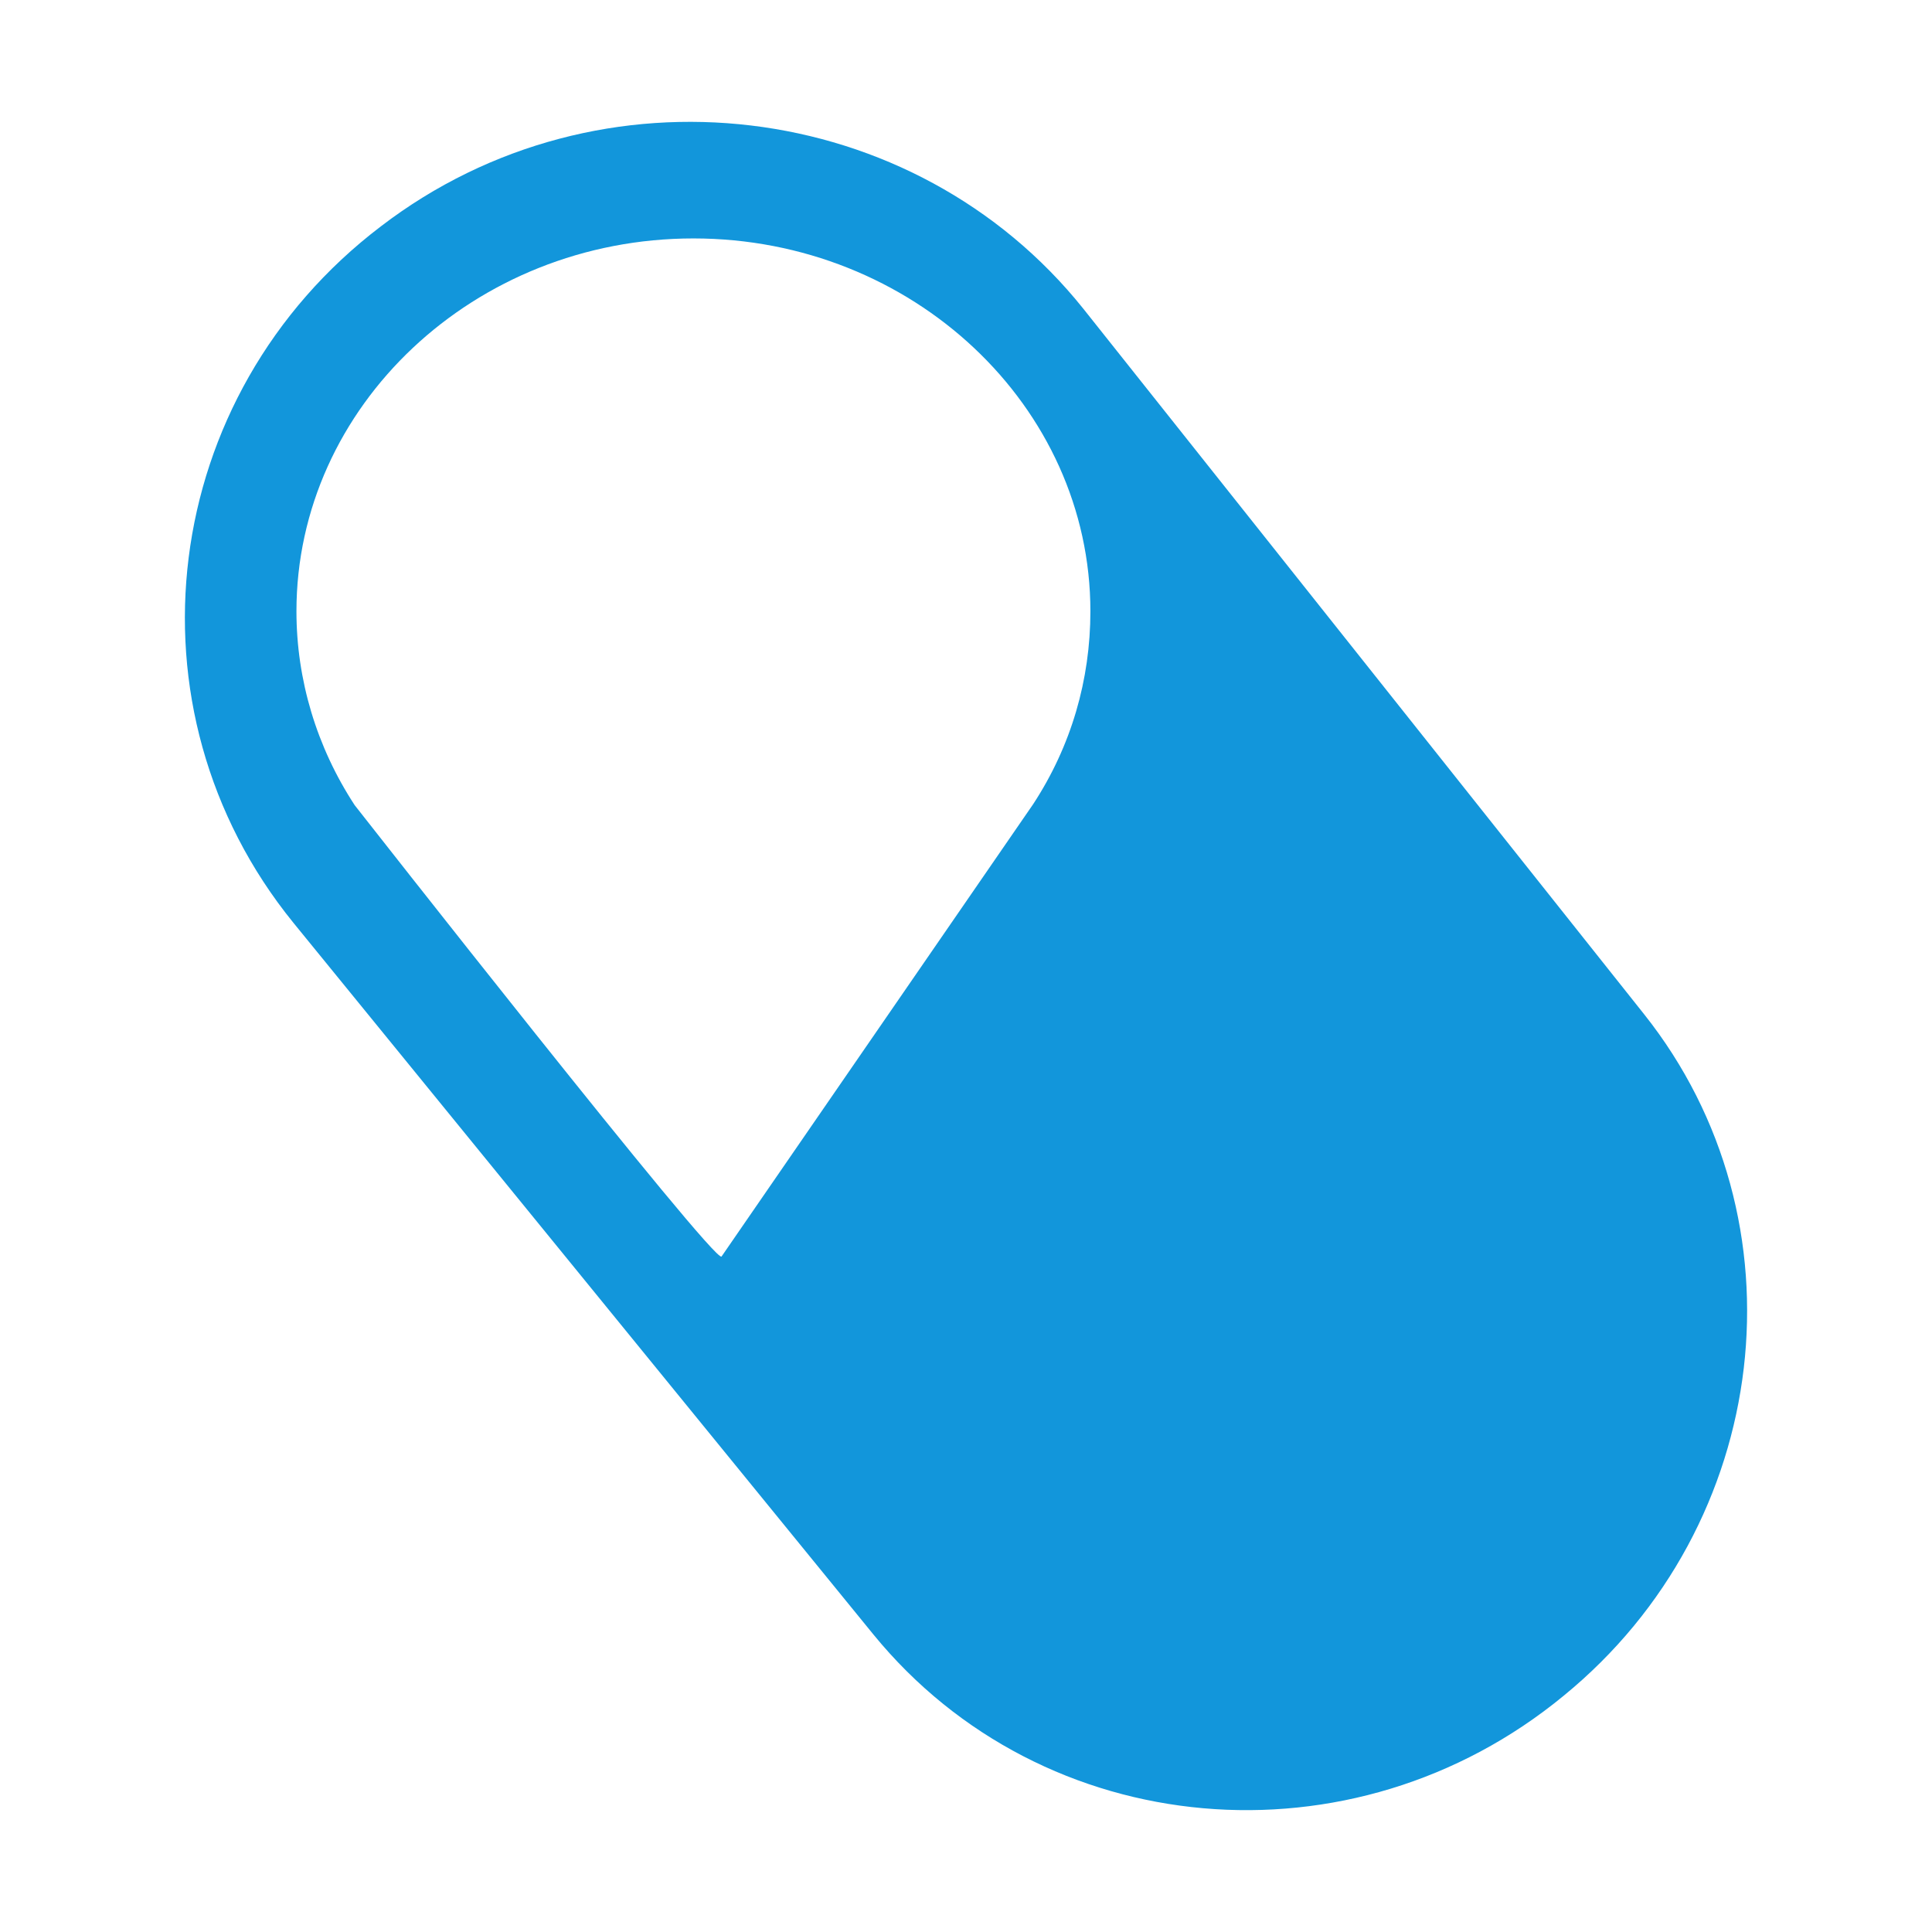 <?xml version="1.0" standalone="no"?><!DOCTYPE svg PUBLIC "-//W3C//DTD SVG 1.1//EN" "http://www.w3.org/Graphics/SVG/1.1/DTD/svg11.dtd"><svg t="1647249384937" class="icon" viewBox="0 0 1024 1024" version="1.1" xmlns="http://www.w3.org/2000/svg" p-id="1542" xmlns:xlink="http://www.w3.org/1999/xlink" width="200" height="200"><defs><style type="text/css"></style></defs><path d="M547.571 426.264 382.442 665.966c-3.196 4.794-194.425-239.169-194.425-239.169-20.241-30.895-30.895-66.583-30.895-102.805 0-108.665 94.282-197.621 210.405-197.621s210.405 88.956 210.405 197.621C577.933 360.213 567.812 395.369 547.571 426.264zM871.435 537.592 574.205 163.657C484.716 51.797 317.989 31.023 201.868 119.979c-117.72 89.489-138.494 255.682-46.342 369.141L462.876 866.25c90.021 110.263 254.084 124.645 365.945 32.493C939.617 808.189 958.26 646.79 871.435 537.592z" p-id="1543" fill="#1296db"></path></svg>